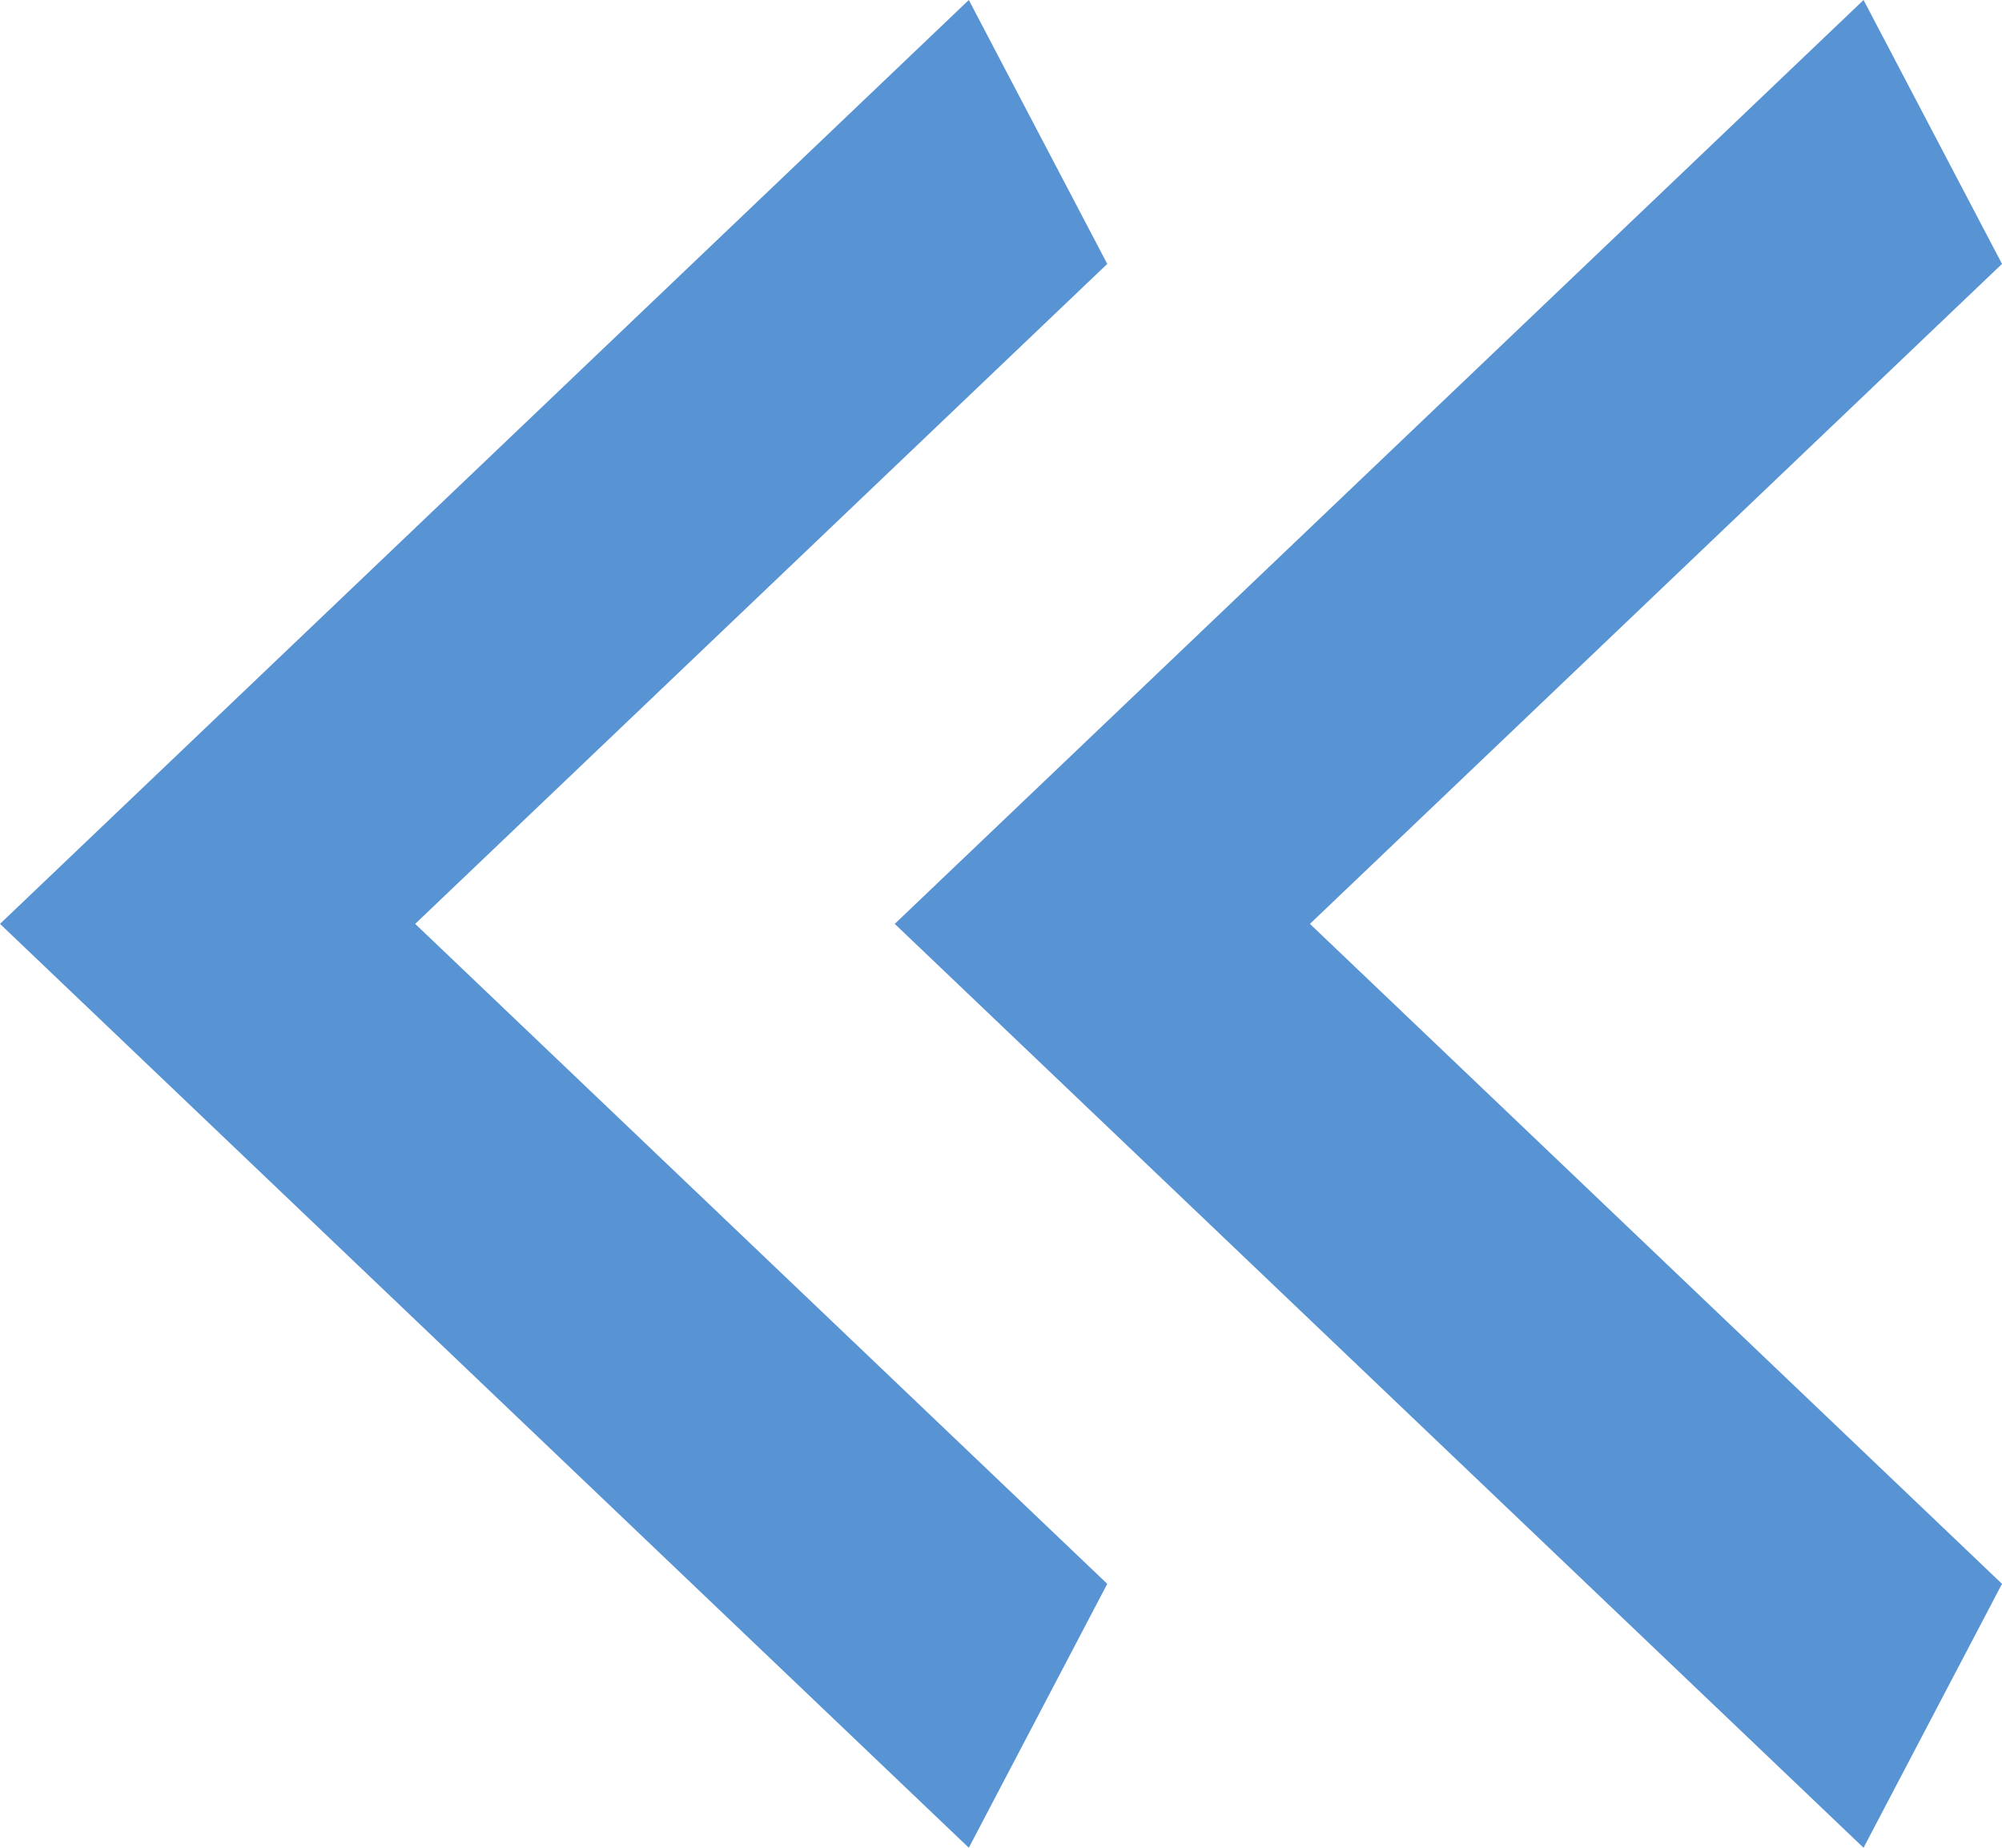 <svg width="13" height="12" viewBox="0 0 13 12" fill="none" xmlns="http://www.w3.org/2000/svg">
<path d="M13 10.286L8.506 6L13 1.714L12.101 -7.85687e-08L5.81 6L12.101 12L13 10.286Z" fill="#5893D4"/>
<path d="M7.19 10.286L2.696 6L7.19 1.714L6.291 -5.86514e-07L5.24537e-07 6L6.291 12L7.19 10.286Z" fill="#5893D4"/>
</svg>
